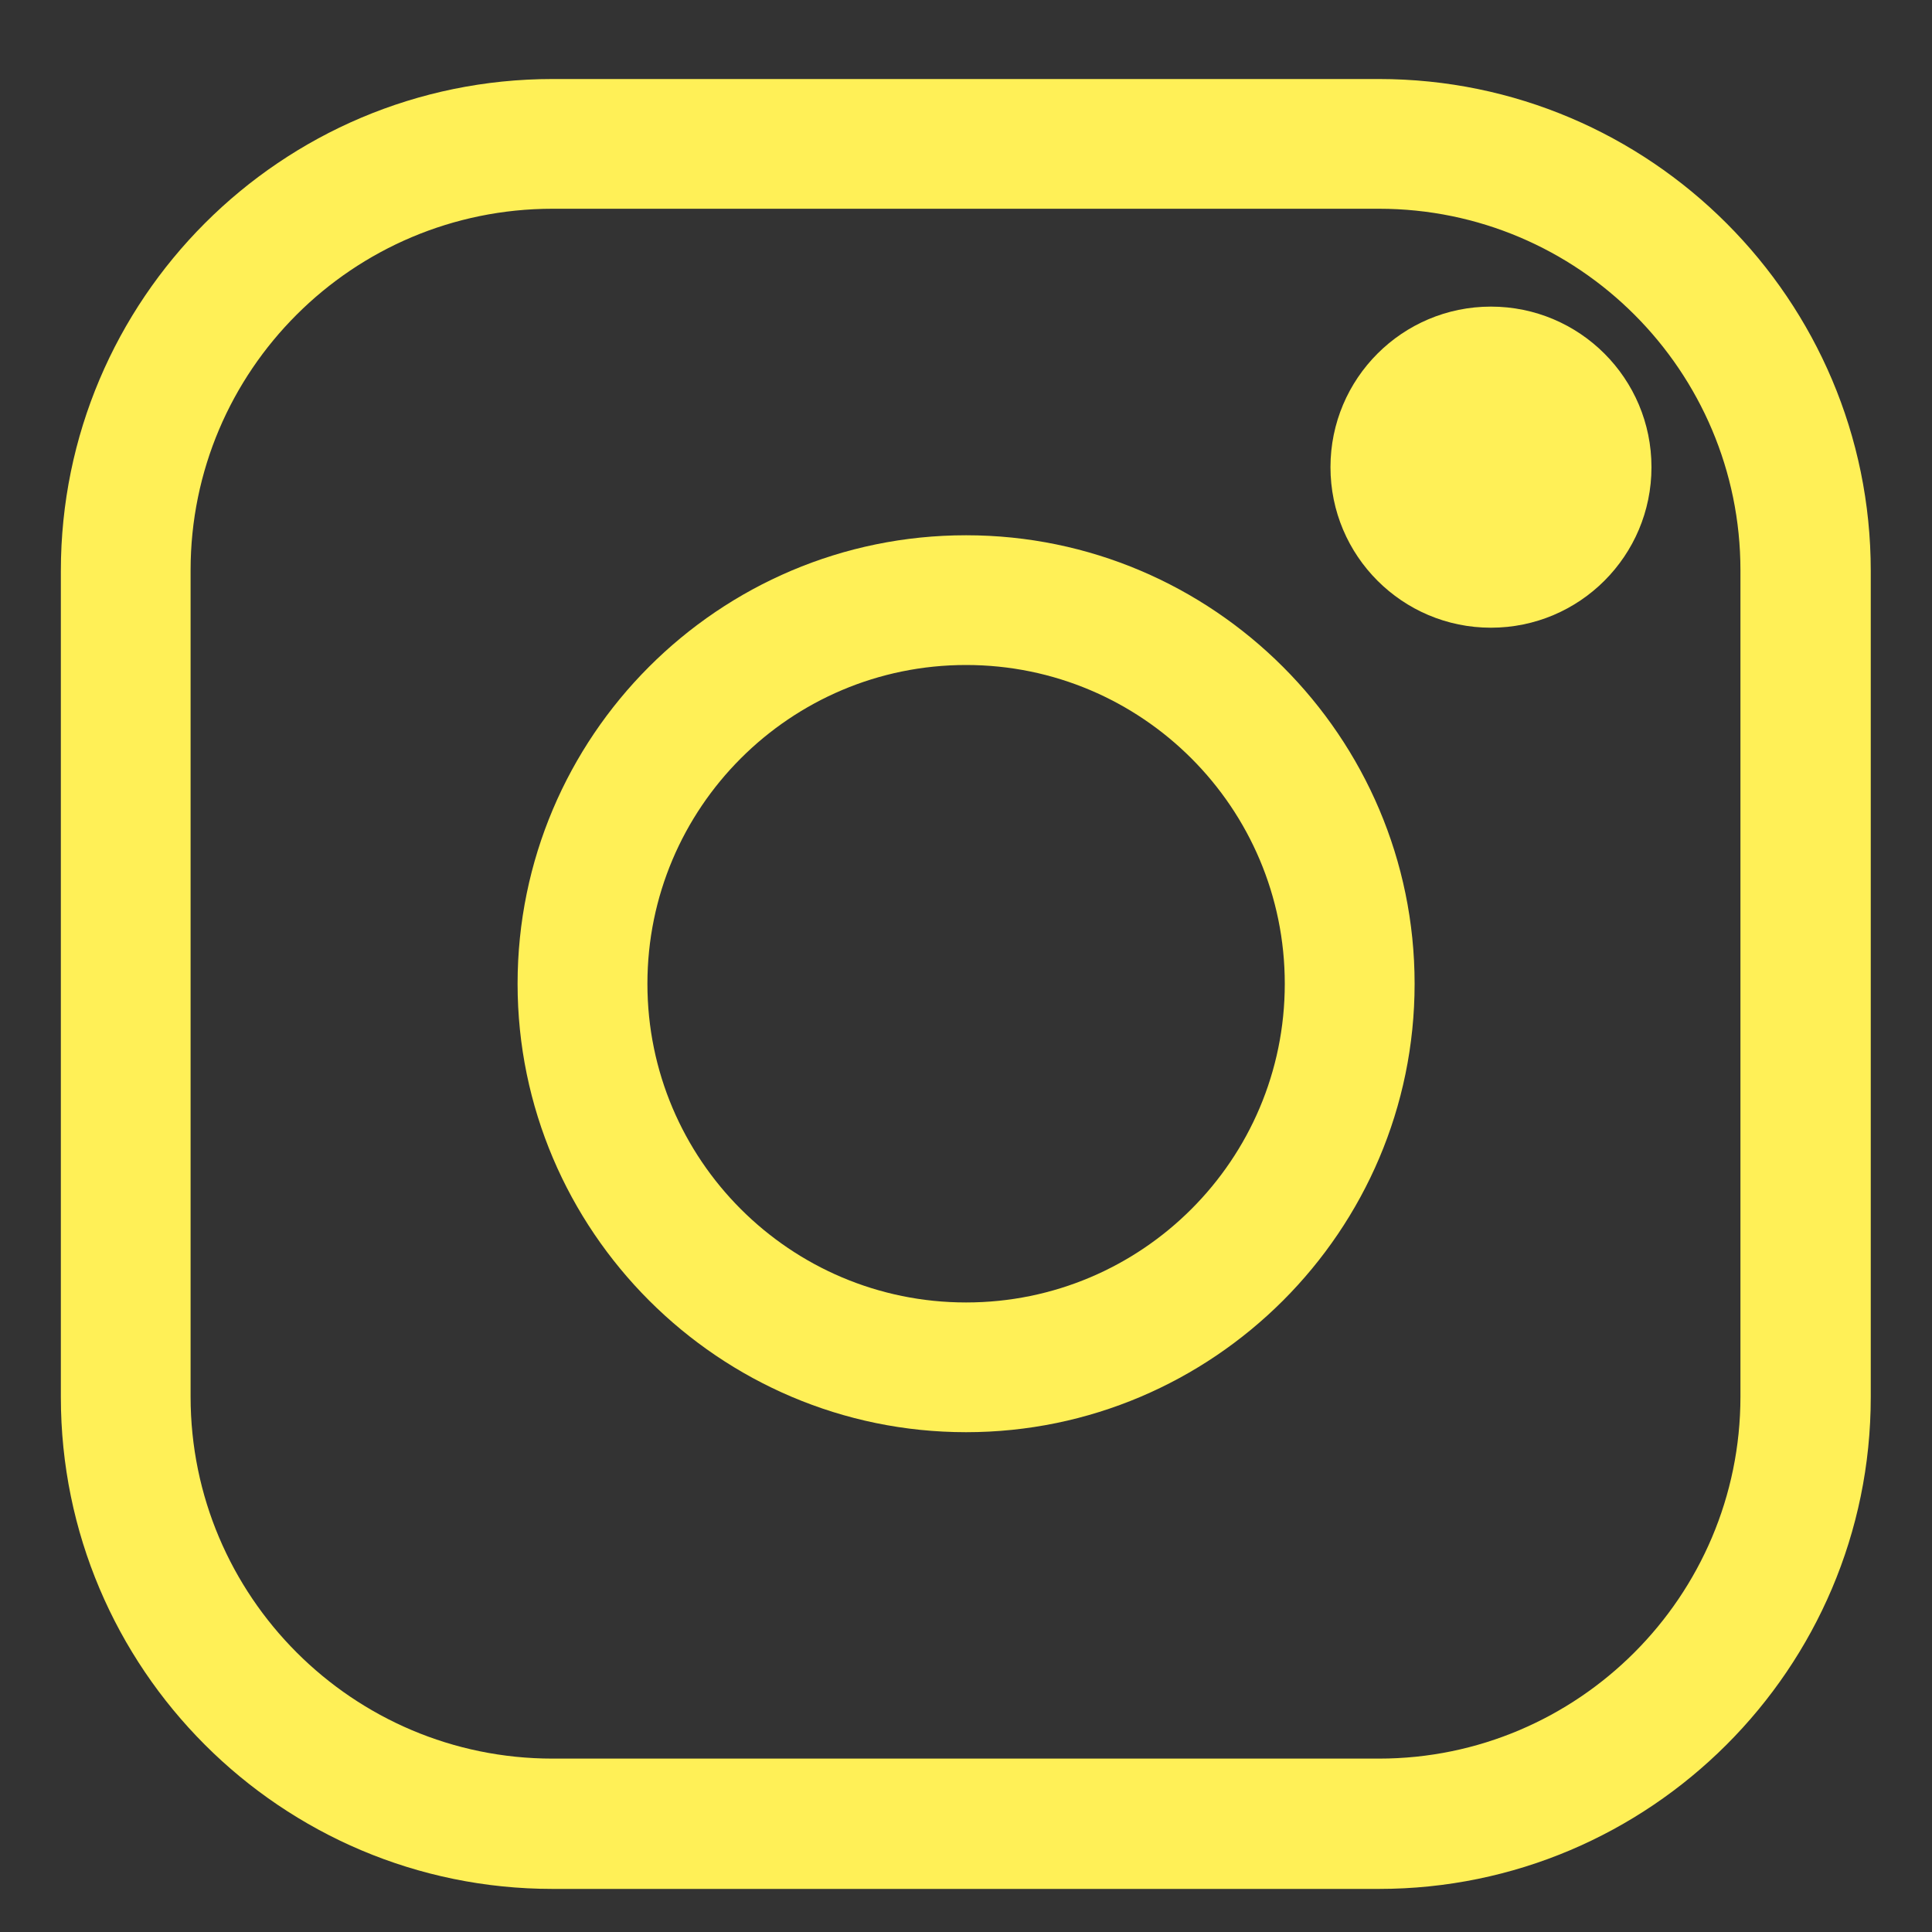 <svg width="20" height="20" viewBox="0 0 20 20" fill="none" xmlns="http://www.w3.org/2000/svg">
<rect x="0" y="0" width="20" height="20" fill="#333333" stroke="none"/>
<path d="M14.275 0.818H5.72C2.911 0.818 0.63 3.1 0.63 5.909V14.464C0.63 17.273 2.911 19.554 5.72 19.554H14.275C17.078 19.554 19.366 17.273 19.366 14.464V5.909C19.366 3.106 17.084 0.818 14.275 0.818ZM18.017 14.458C18.017 16.525 16.336 18.205 14.275 18.205H5.72C3.653 18.205 1.973 16.525 1.973 14.458V5.903C1.973 3.836 3.653 2.161 5.72 2.161H14.275C16.342 2.161 18.017 3.842 18.017 5.903V14.458Z" fill="#FFF057"/>
<path d="M10.001 5.541C7.437 5.541 5.358 7.626 5.358 10.184C5.358 12.741 7.444 14.826 10.001 14.826C12.558 14.826 14.644 12.741 14.644 10.184C14.644 7.626 12.558 5.541 10.001 5.541ZM10.001 13.483C8.18 13.483 6.702 12.005 6.702 10.184C6.702 8.362 8.18 6.884 10.001 6.884C11.822 6.884 13.3 8.362 13.3 10.184C13.3 12.005 11.822 13.483 10.001 13.483Z" fill="#FFF057"/>
<path d="M15.434 6.498C16.352 6.498 17.096 5.754 17.096 4.836C17.096 3.918 16.352 3.174 15.434 3.174C14.517 3.174 13.773 3.918 13.773 4.836C13.773 5.754 14.517 6.498 15.434 6.498Z" fill="#FFF057"/>
</svg>
